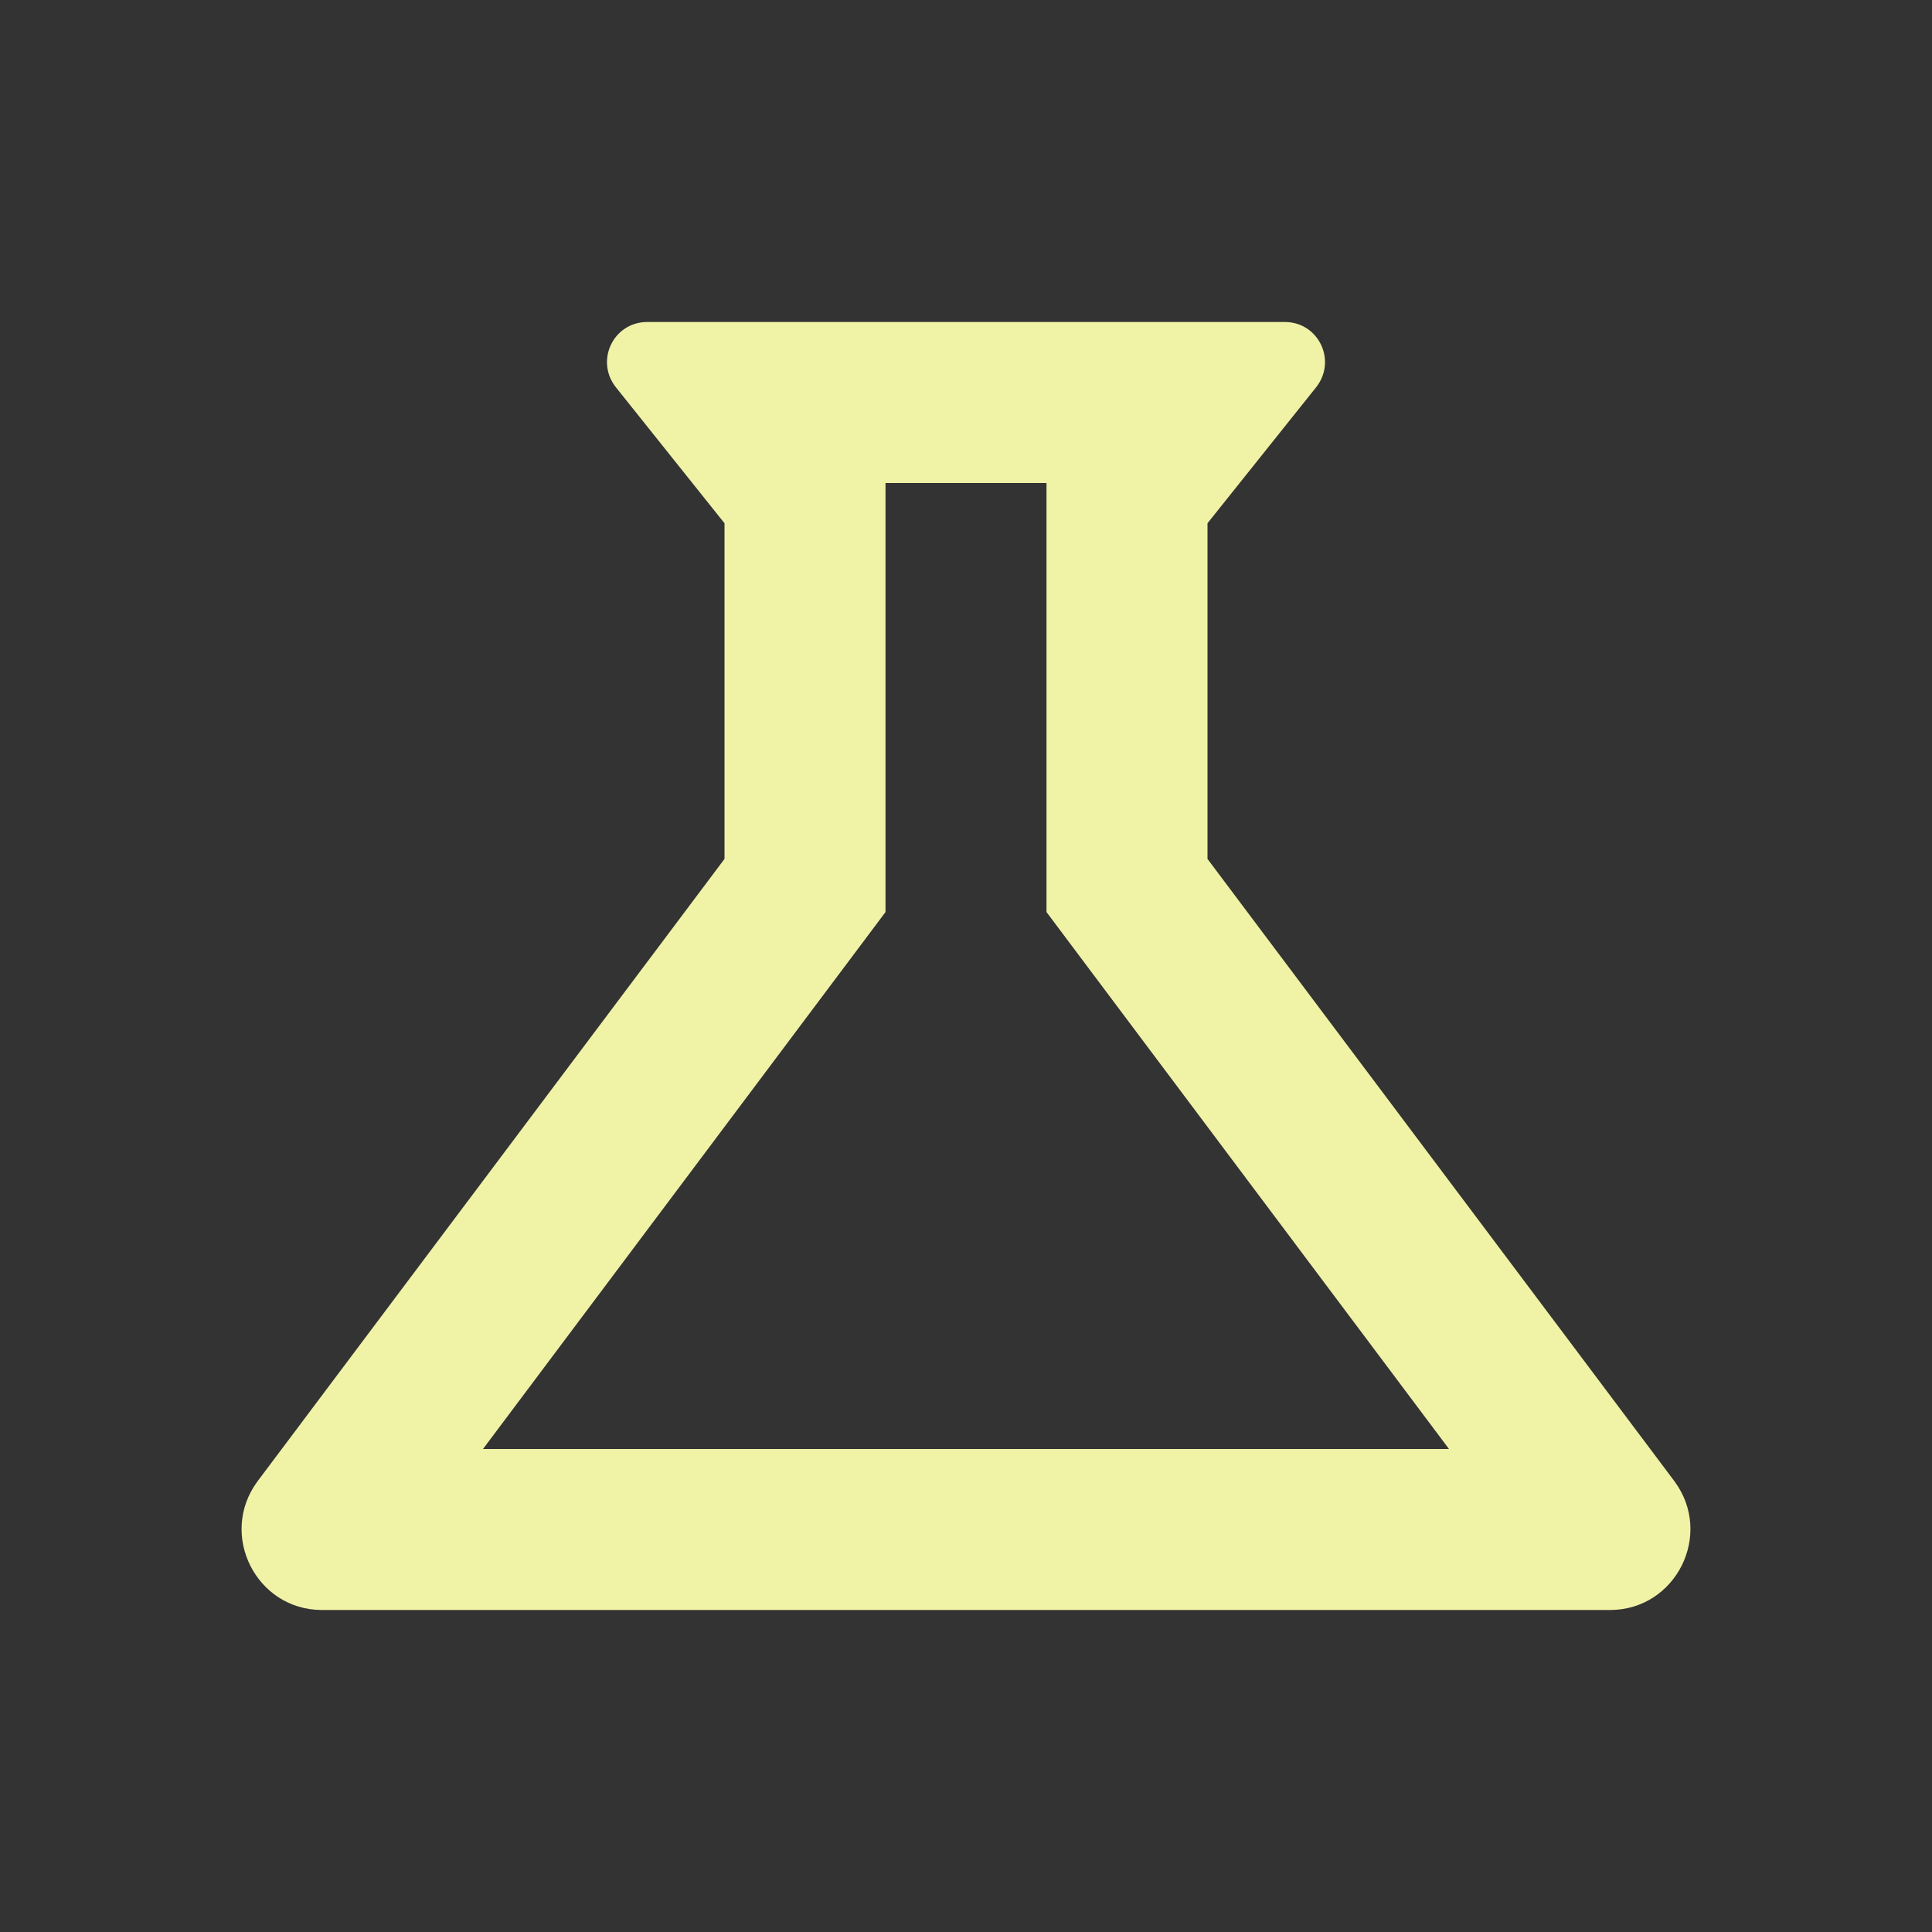 <svg xmlns="http://www.w3.org/2000/svg" enable-background="new 0 0 24 24" height="24" viewBox="0 0 24 24" width="24"><rect x="0" y="0" width="24" height="24" fill="#333333" stroke="none"/><g><rect fill="none" height="24" width="24"/></g><g><path fill="#F0F2A6" d="M13,11.33L18,18H6l5-6.67V6h2 M15.96,4H8.04C7.62,4,7.39,4.48,7.65,4.81L9,6.5v4.17L3.2,18.4C2.71,19.06,3.18,20,4,20h16 c0.82,0,1.29-0.94,0.8-1.6L15,10.67V6.5l1.35-1.69C16.61,4.48,16.38,4,15.96,4L15.96,4z"/></g></svg>